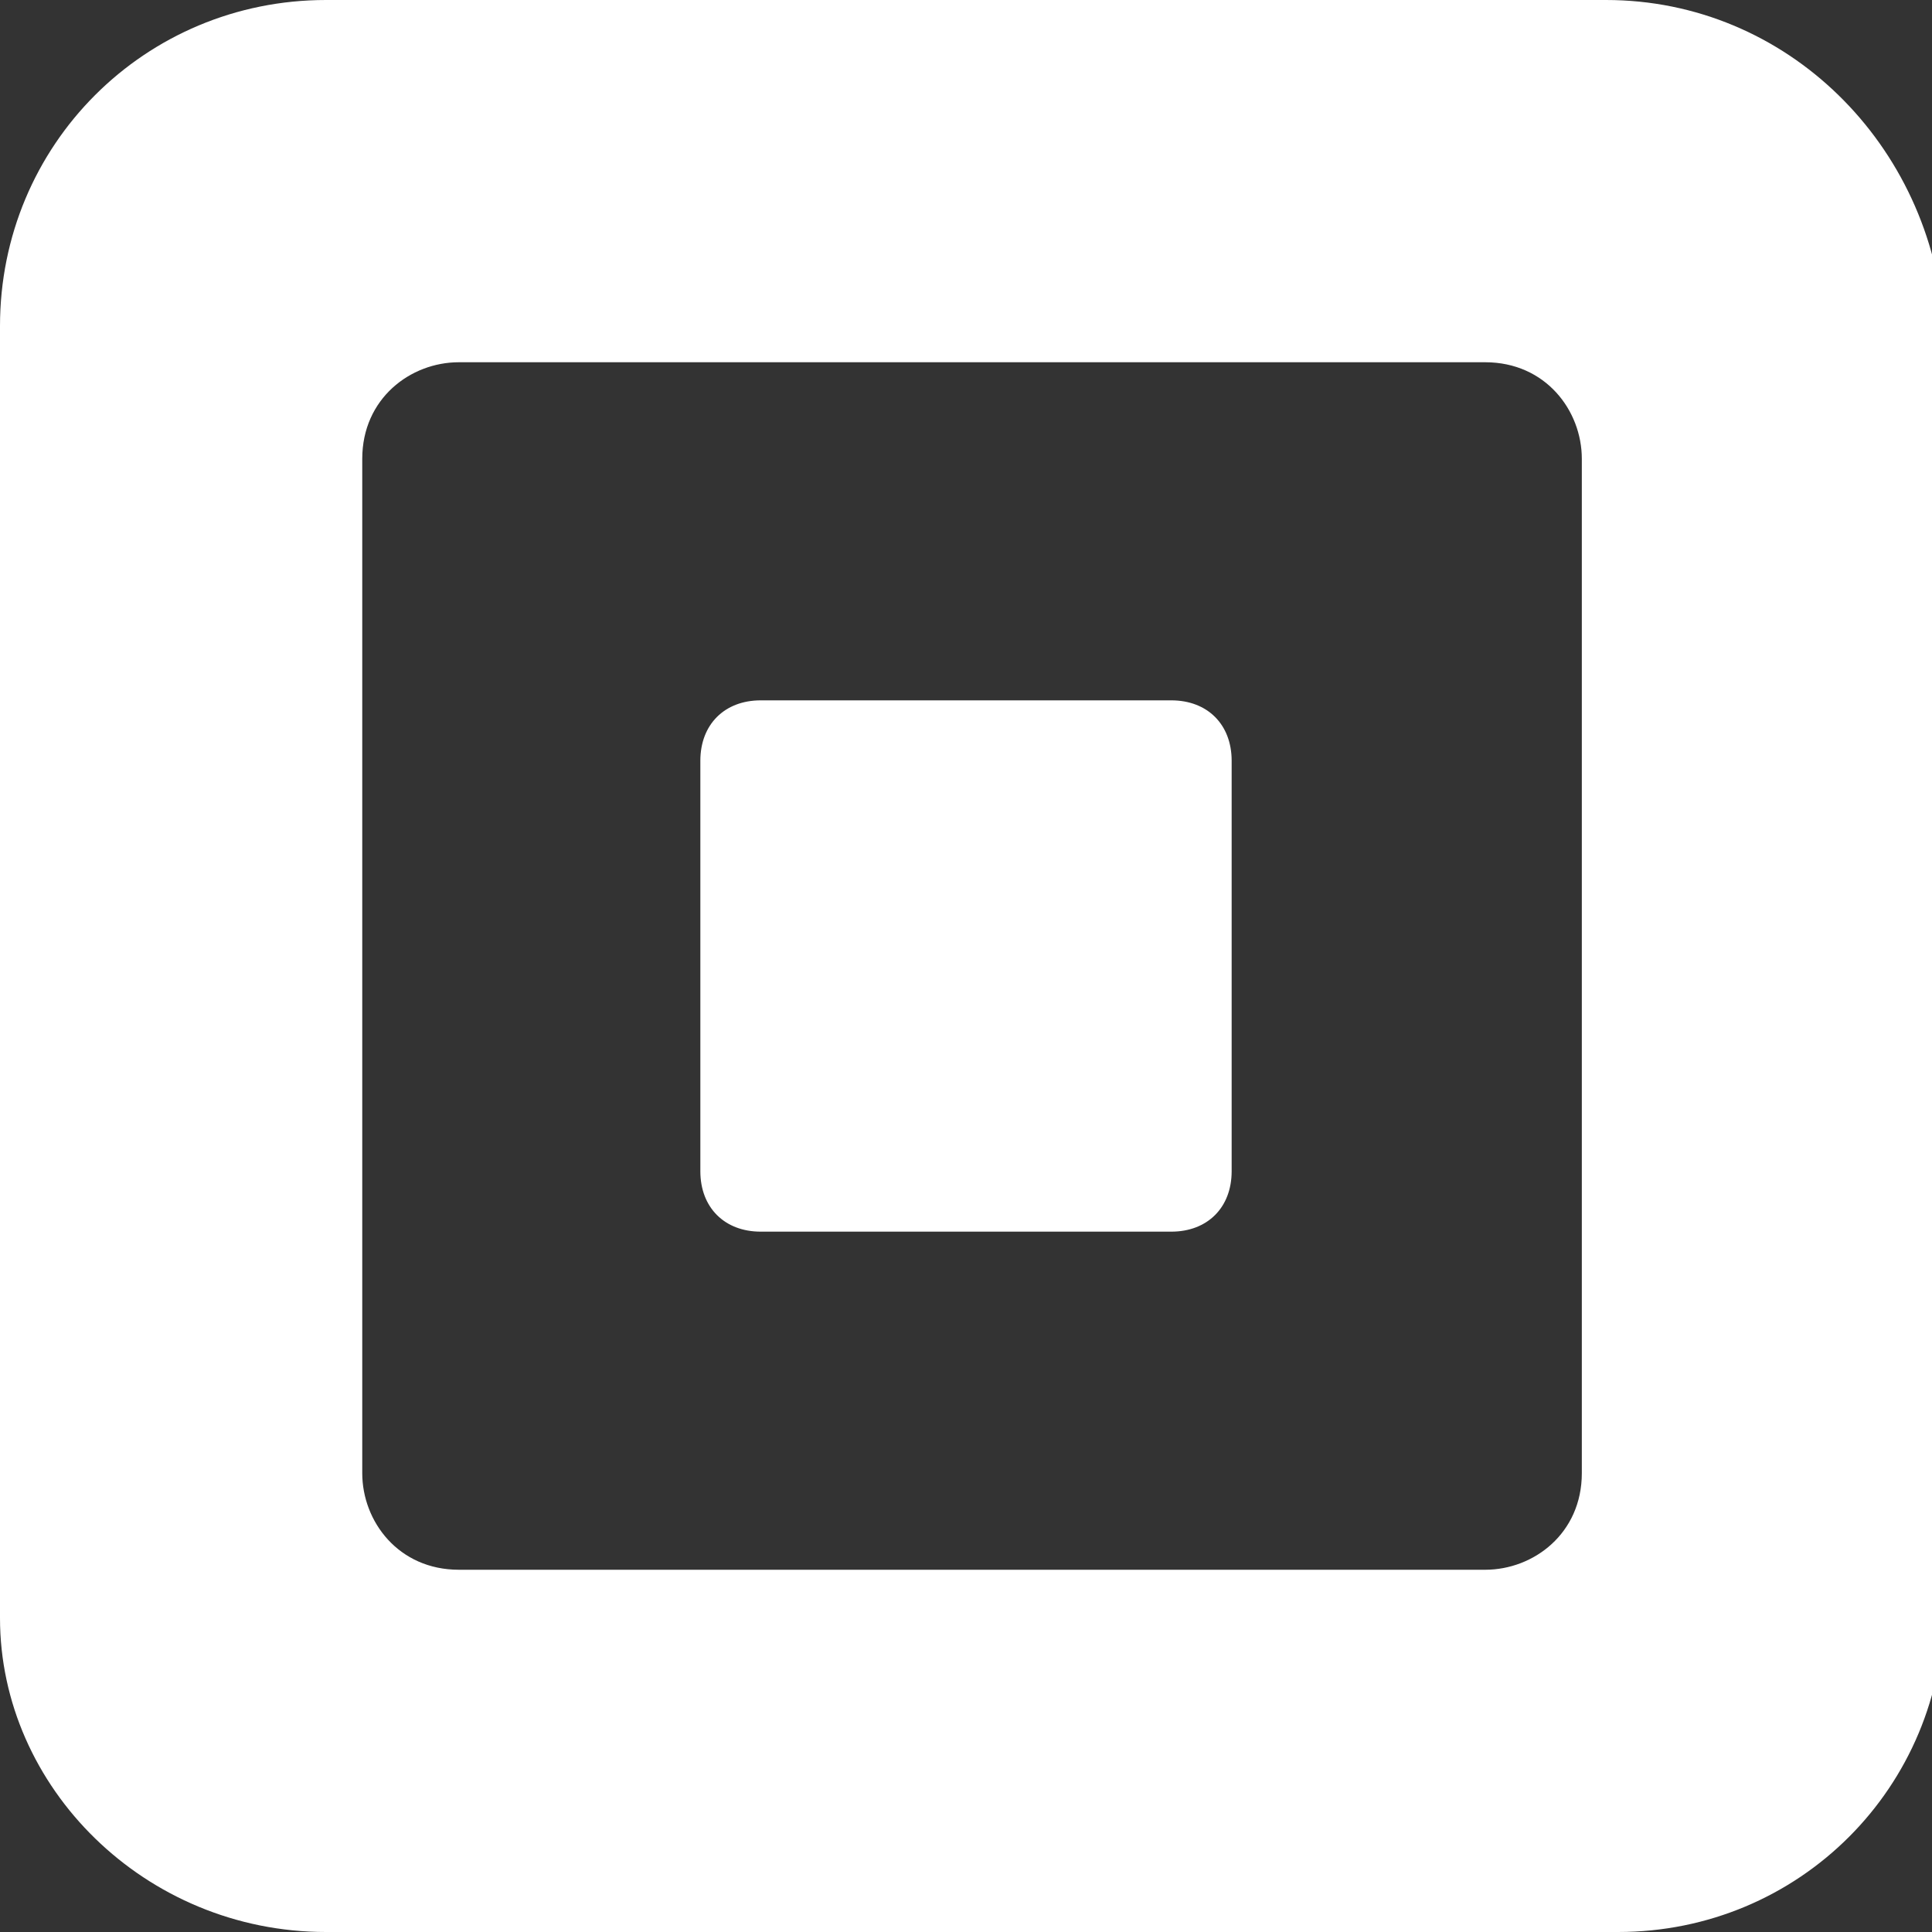 <svg version="1.1" xmlns="http://www.w3.org/2000/svg" viewBox="0 0 16 16" xml:space="preserve">
<rect x="0" y="0" width="16" height="16" fill="#333333" stroke="none"/>
<path fill="#fff" d="M13.3,0H2.7C1.2,0,0,1.2,0,2.7v10.7C0,14.8,1.2,16,2.7,16h10.7c1.5,0,2.7-1.2,2.7-2.7c0,0,0,0,0,0V2.7
	C16,1.2,14.8,0,13.3,0C13.3,0,13.3,0,13.3,0z M13.1,12.2c0,0.5-0.4,0.8-0.8,0.8H3.8c-0.5,0-0.8-0.4-0.8-0.8c0,0,0,0,0,0V3.8
	c0-0.5,0.4-0.8,0.8-0.8c0,0,0,0,0,0h8.5c0.5,0,0.8,0.4,0.8,0.8c0,0,0,0,0,0C13.1,3.8,13.1,12.2,13.1,12.2z"/>
<path fill="#fff" d="M6.3,10.2C6,10.2,5.8,10,5.8,9.7V6.3C5.8,6,6,5.8,6.3,5.8h3.4c0.3,0,0.5,0.2,0.5,0.5v3.4c0,0.3-0.2,0.5-0.5,0.5
	C9.7,10.2,6.3,10.2,6.3,10.2z"/>
</svg>
